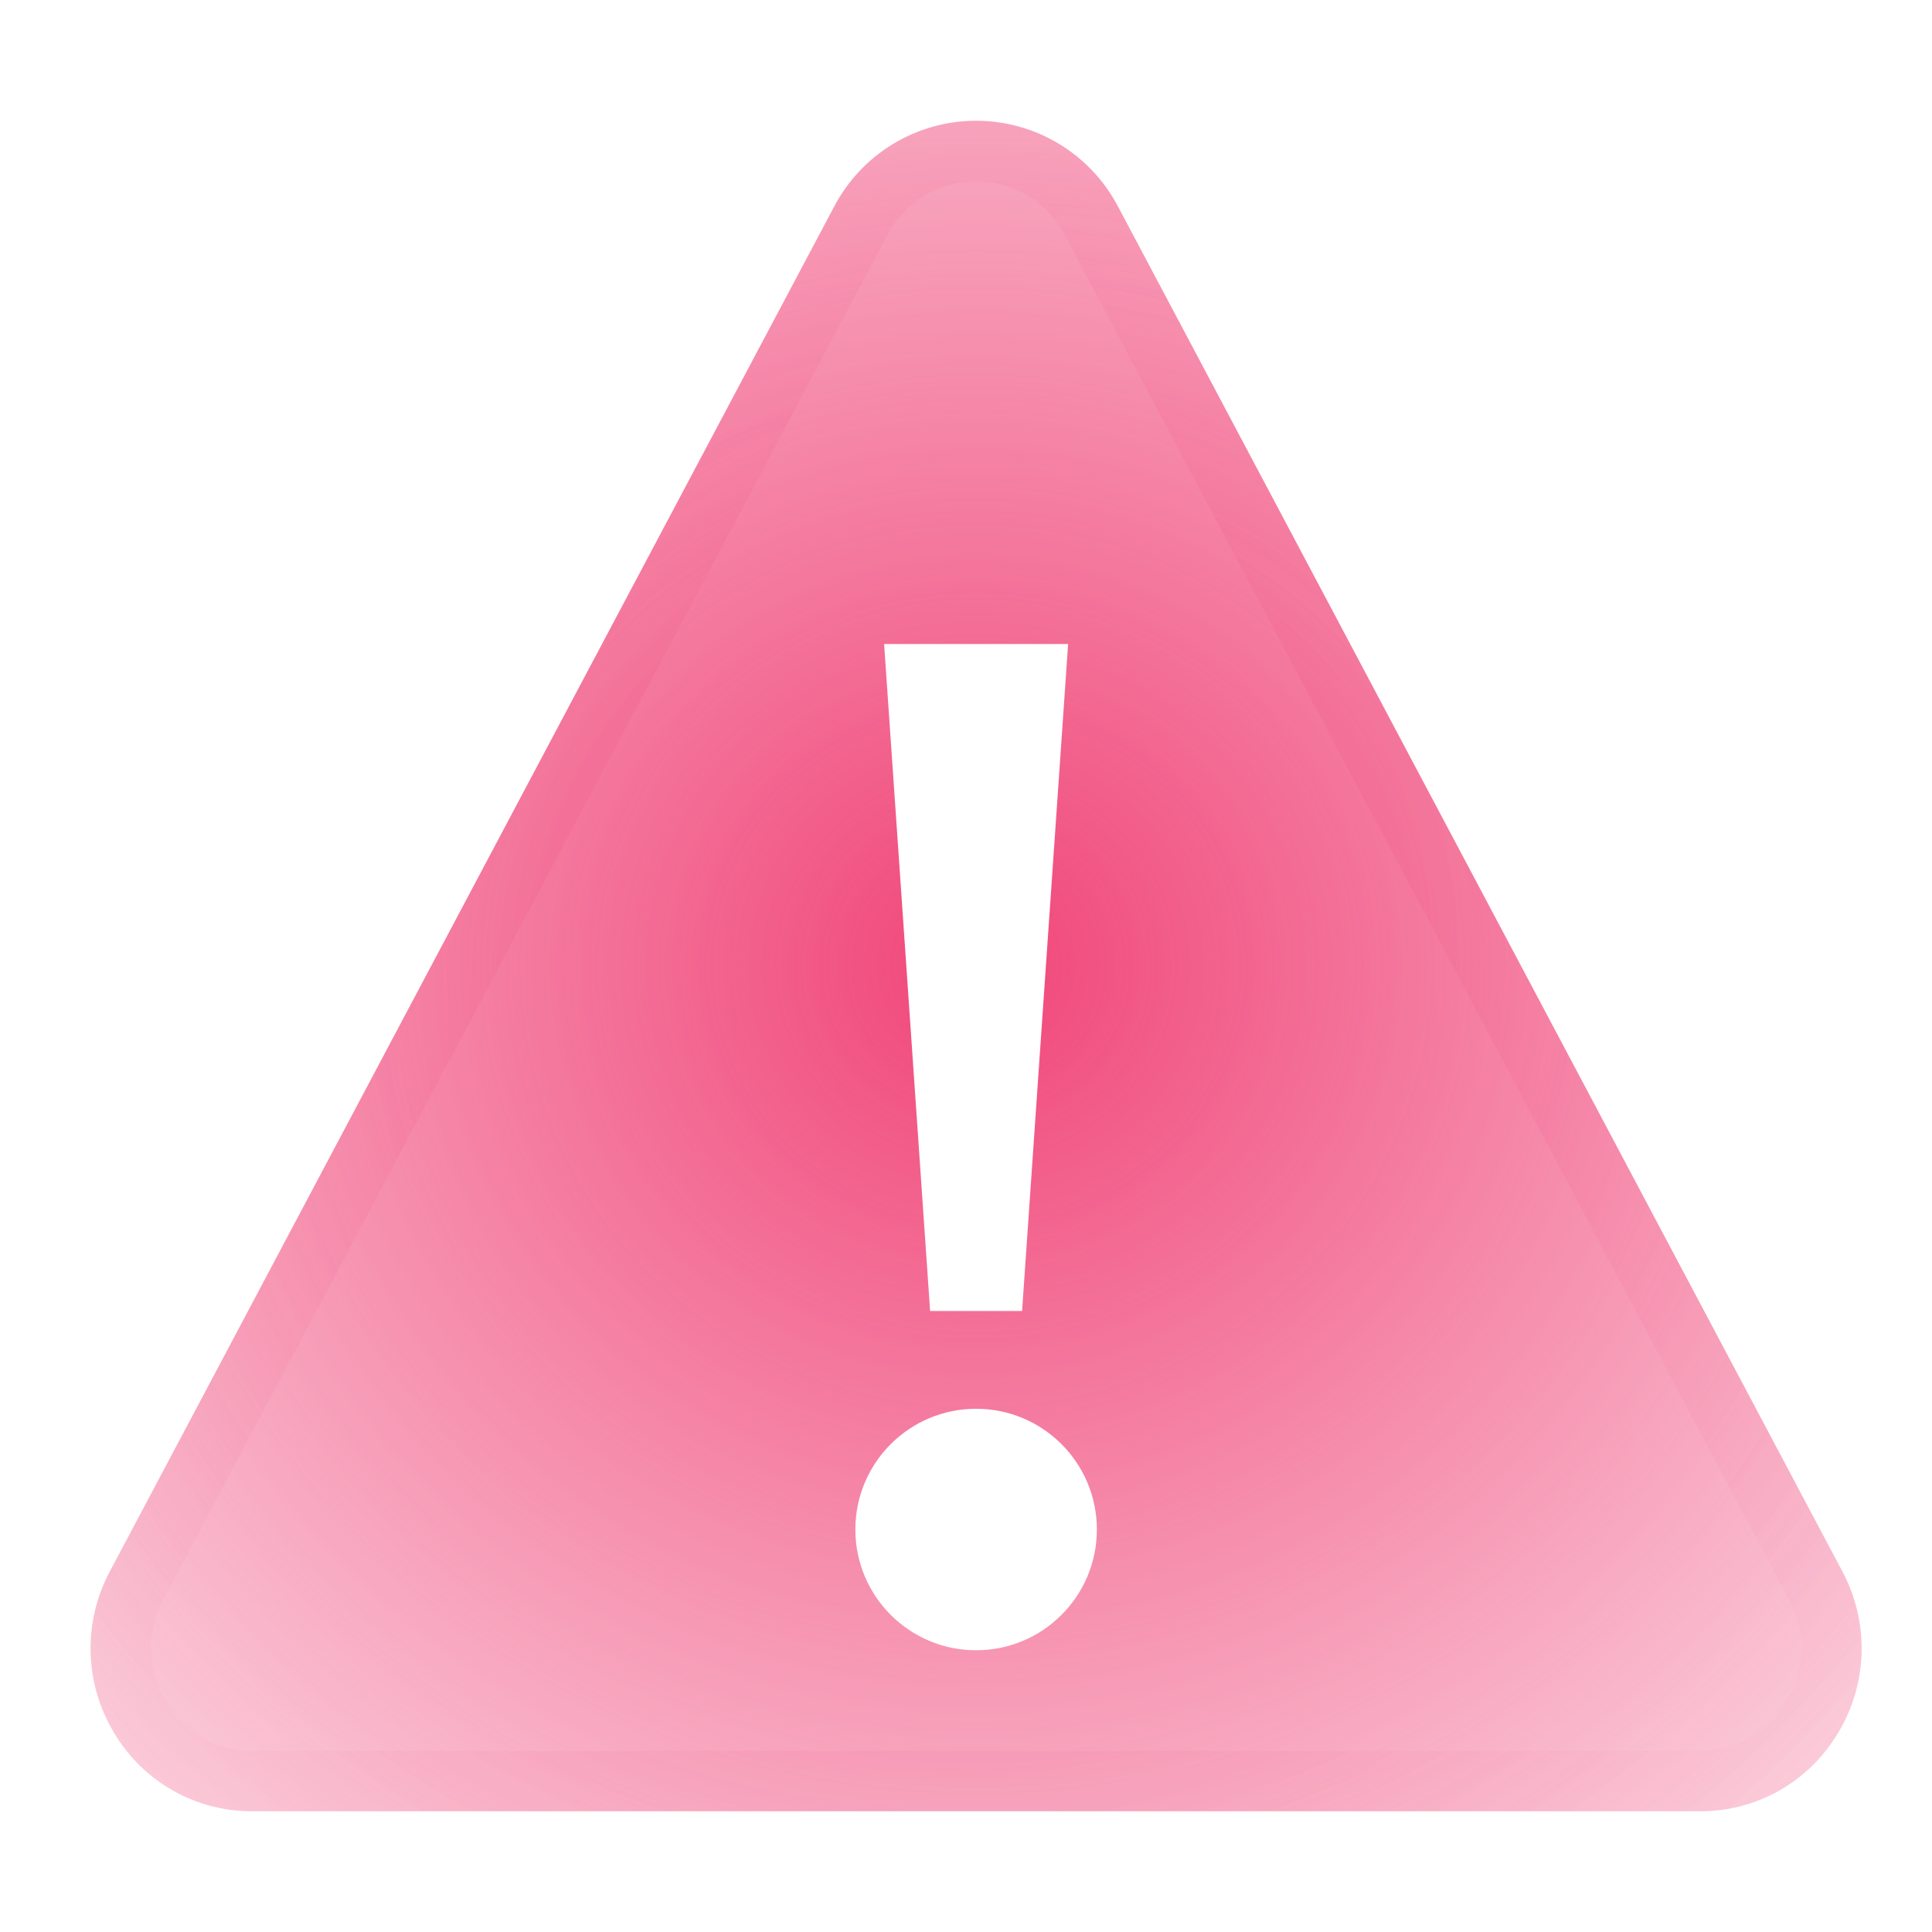 <svg width="64" height="64" viewBox="0 0 64 64" fill="none" xmlns="http://www.w3.org/2000/svg">
<path fill-rule="evenodd" clip-rule="evenodd" d="M61.029 52.053L37.037 6.845C36.587 5.987 35.912 5.268 35.083 4.767C34.254 4.266 33.303 4 32.334 4C31.366 4 30.415 4.266 29.586 4.767C28.758 5.268 28.082 5.987 27.632 6.845L3.64 52.053C3.197 52.882 2.977 53.811 3.002 54.75C3.027 55.69 3.297 56.606 3.784 57.409C4.253 58.2 4.92 58.855 5.72 59.31C6.52 59.764 7.424 60.002 8.344 60H56.325C57.245 60.002 58.149 59.764 58.949 59.31C59.749 58.855 60.416 58.2 60.885 57.409C61.372 56.606 61.642 55.69 61.667 54.75C61.692 53.811 61.472 52.882 61.029 52.053ZM35.383 21.333L33.858 43.428H30.811L29.287 21.333H35.383ZM36.335 50.667C36.335 52.876 34.544 54.667 32.335 54.667C30.125 54.667 28.335 52.876 28.335 50.667C28.335 48.458 30.125 46.667 32.335 46.667C34.544 46.667 36.335 48.458 36.335 50.667Z" fill="url(#paint0_radial_5440_8522)"/>
<path opacity="0.2" fill-rule="evenodd" clip-rule="evenodd" d="M59.266 52.997L59.263 52.991L35.266 7.774C34.985 7.239 34.564 6.791 34.047 6.478C33.531 6.166 32.938 6 32.334 6C31.731 6 31.138 6.166 30.622 6.478C30.105 6.791 29.684 7.239 29.403 7.774L29.398 7.783L5.403 52.997C5.124 53.519 4.985 54.105 5.001 54.697C5.017 55.288 5.187 55.866 5.494 56.372L5.499 56.38L5.504 56.389C5.796 56.881 6.211 57.288 6.708 57.571C7.205 57.853 7.768 58.001 8.34 58L8.344 58L56.329 58C56.901 58.001 57.464 57.853 57.961 57.571C58.458 57.288 58.873 56.881 59.165 56.389L59.17 56.38L59.175 56.372C59.482 55.866 59.652 55.288 59.668 54.697C59.684 54.105 59.545 53.519 59.266 52.997ZM61.029 52.053L37.037 6.845C36.587 5.987 35.912 5.268 35.083 4.767C34.254 4.266 33.303 4 32.334 4C31.366 4 30.415 4.266 29.586 4.767C28.758 5.268 28.082 5.987 27.632 6.845L3.64 52.053C3.197 52.882 2.977 53.811 3.002 54.75C3.027 55.69 3.297 56.606 3.784 57.409C4.253 58.2 4.92 58.855 5.72 59.31C6.52 59.764 7.424 60.002 8.344 60H56.325C57.245 60.002 58.149 59.764 58.949 59.31C59.749 58.855 60.416 58.2 60.885 57.409C61.372 56.606 61.642 55.69 61.667 54.75C61.692 53.811 61.472 52.882 61.029 52.053Z" fill="url(#paint1_radial_5440_8522)"/>
<defs>
<radialGradient id="paint0_radial_5440_8522" cx="0" cy="0" r="1" gradientUnits="userSpaceOnUse" gradientTransform="translate(32.334 32) rotate(90.365) scale(52.501 55.004)">
<stop stop-color="#F04679"/>
<stop offset="1" stop-color="#F04679" stop-opacity="0"/>
</radialGradient>
<radialGradient id="paint1_radial_5440_8522" cx="0" cy="0" r="1" gradientUnits="userSpaceOnUse" gradientTransform="translate(32.334 32) rotate(43.667) scale(40.552 42.485)">
<stop stop-color="#F04679"/>
<stop offset="1" stop-color="#F04679" stop-opacity="0"/>
</radialGradient>
</defs>
</svg>

